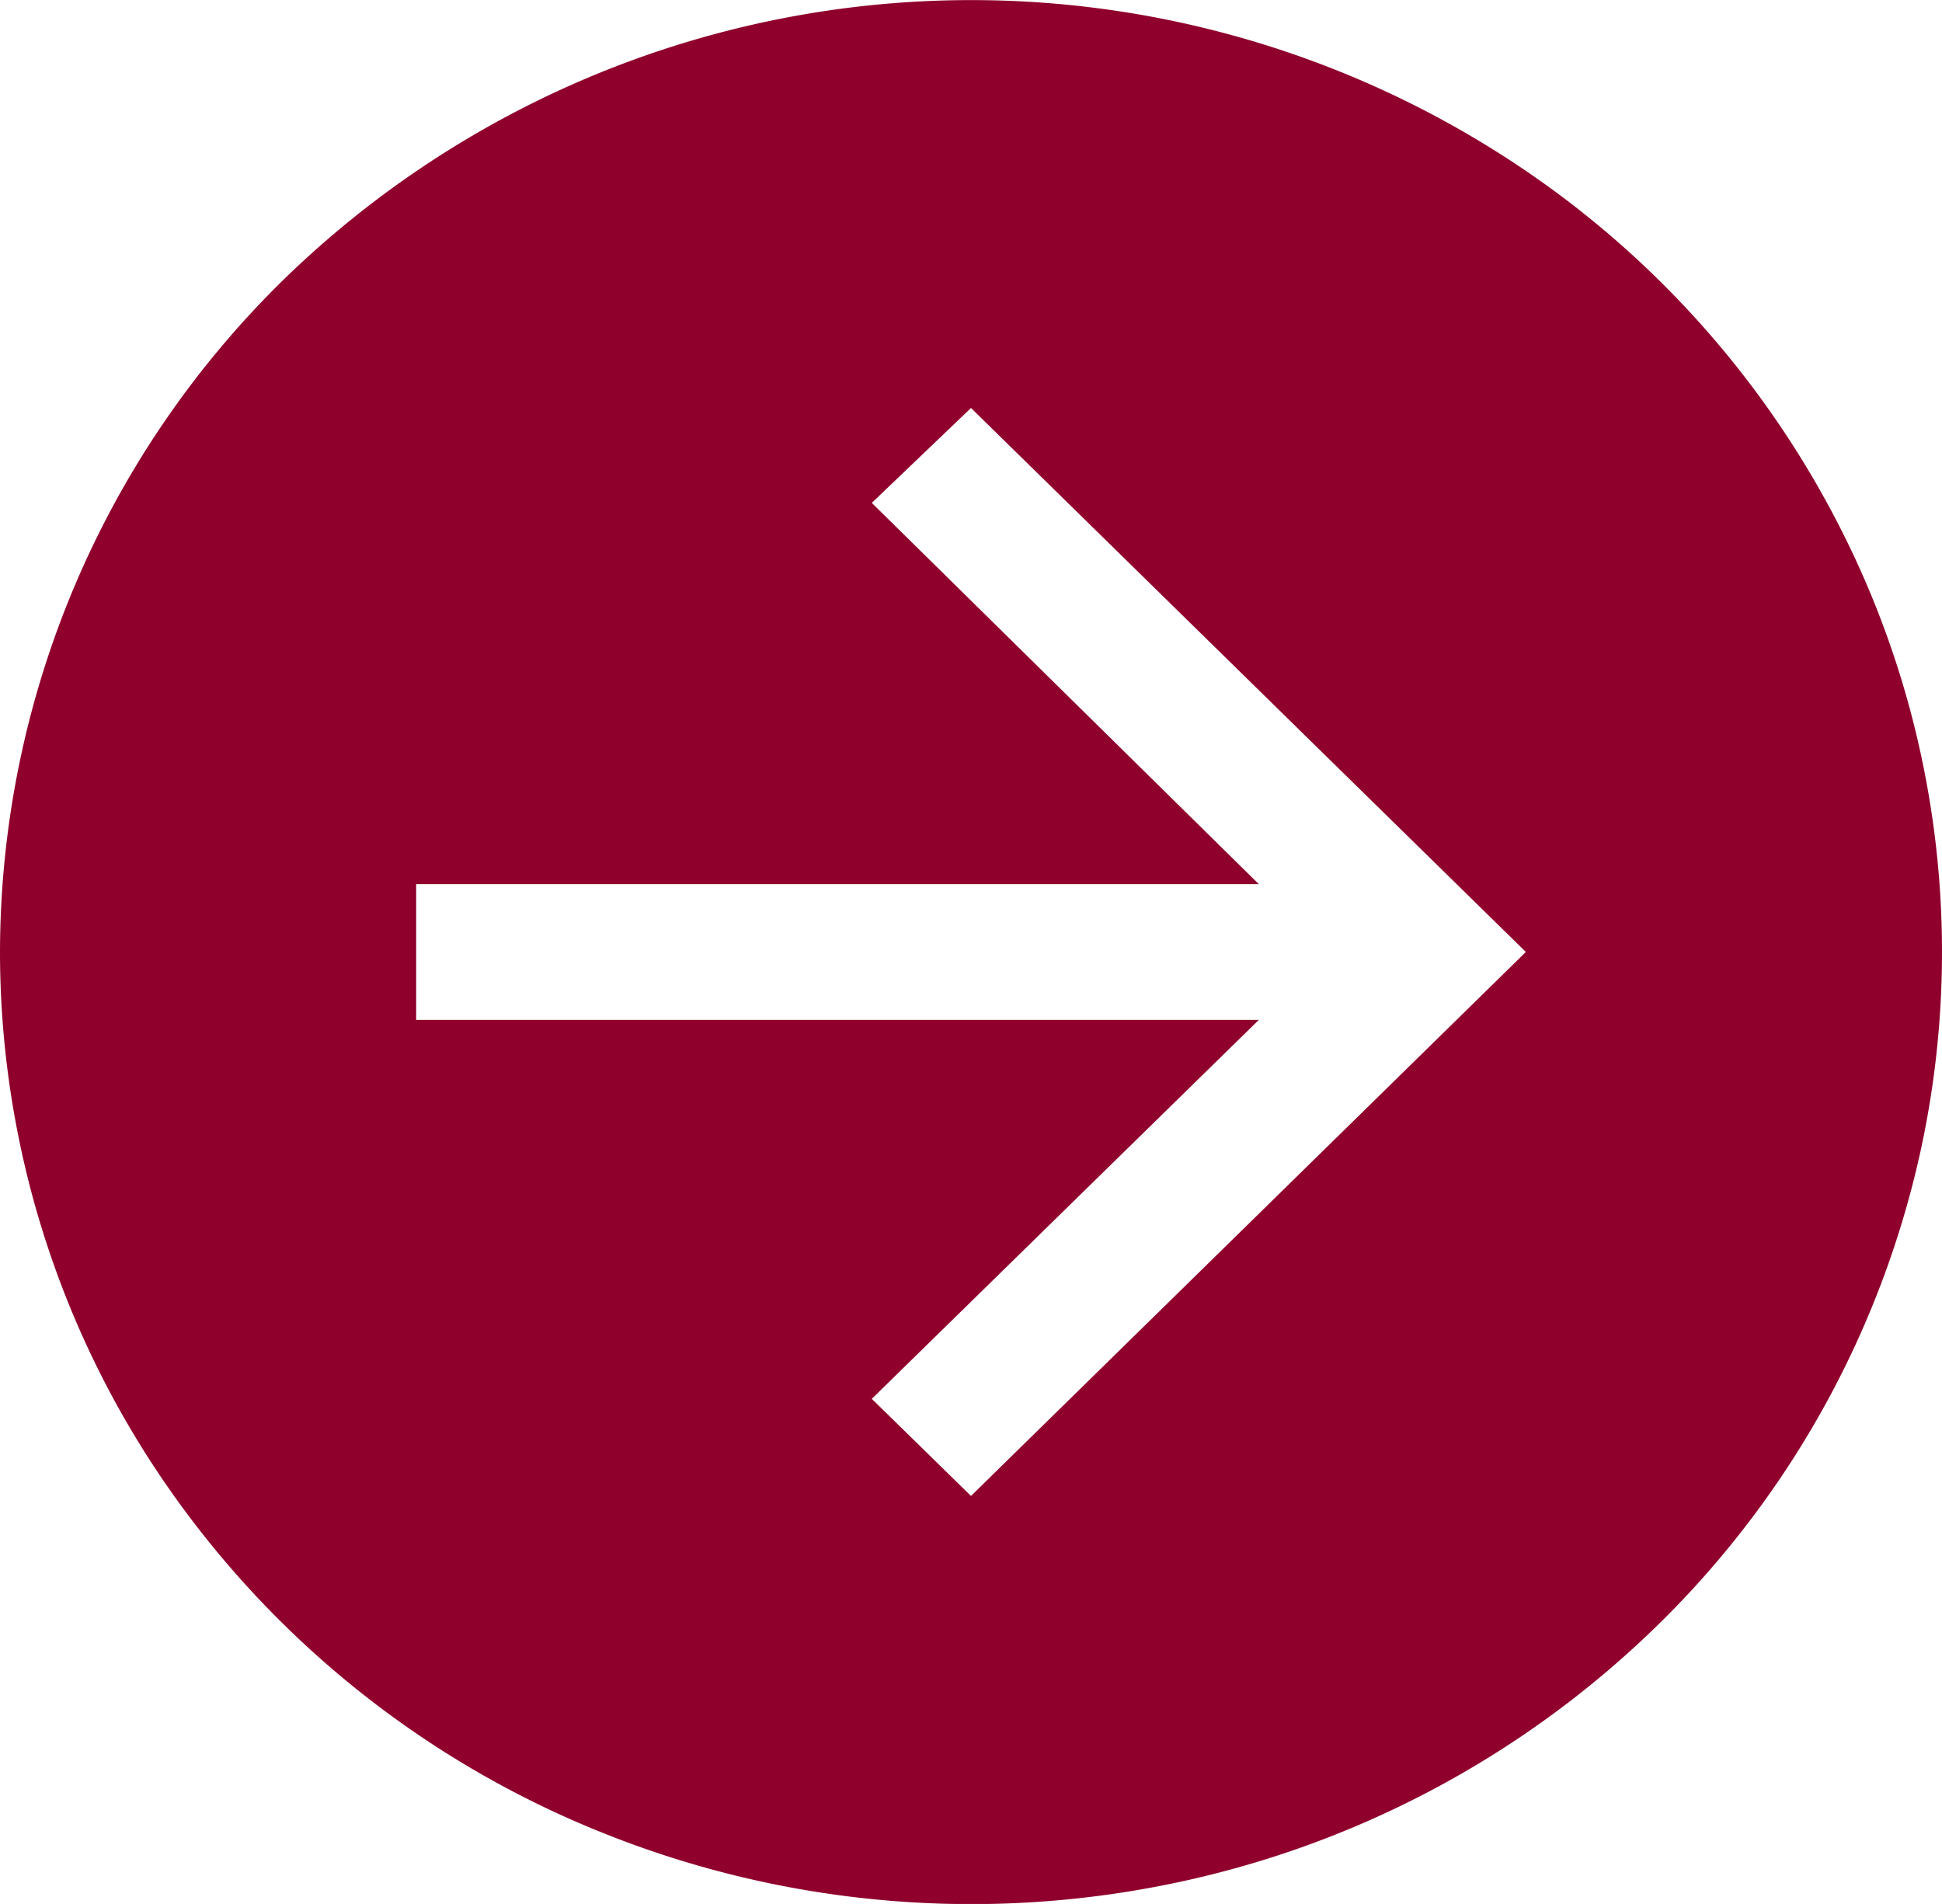 <svg xmlns="http://www.w3.org/2000/svg" width="38" height="37.254" viewBox="0 0 38 37.254">
  <path id="Path_25" data-name="Path 25" d="M0,18.627A18.367,18.367,0,0,0,3.2,28.975a18.924,18.924,0,0,0,8.527,6.861A19.354,19.354,0,0,0,22.707,36.9a19.121,19.121,0,0,0,9.728-5.1,18.516,18.516,0,0,0,5.2-9.537A18.287,18.287,0,0,0,36.554,11.5a18.712,18.712,0,0,0-7-8.359A19.29,19.29,0,0,0,5.565,5.456,18.443,18.443,0,0,0,0,18.627ZM8.143,17.3H24.632l-7.573-7.46L19,7.983,29.857,18.627,19,29.271l-1.941-1.9,7.573-7.415H8.143Z" fill="#8f002c"/>
</svg>
